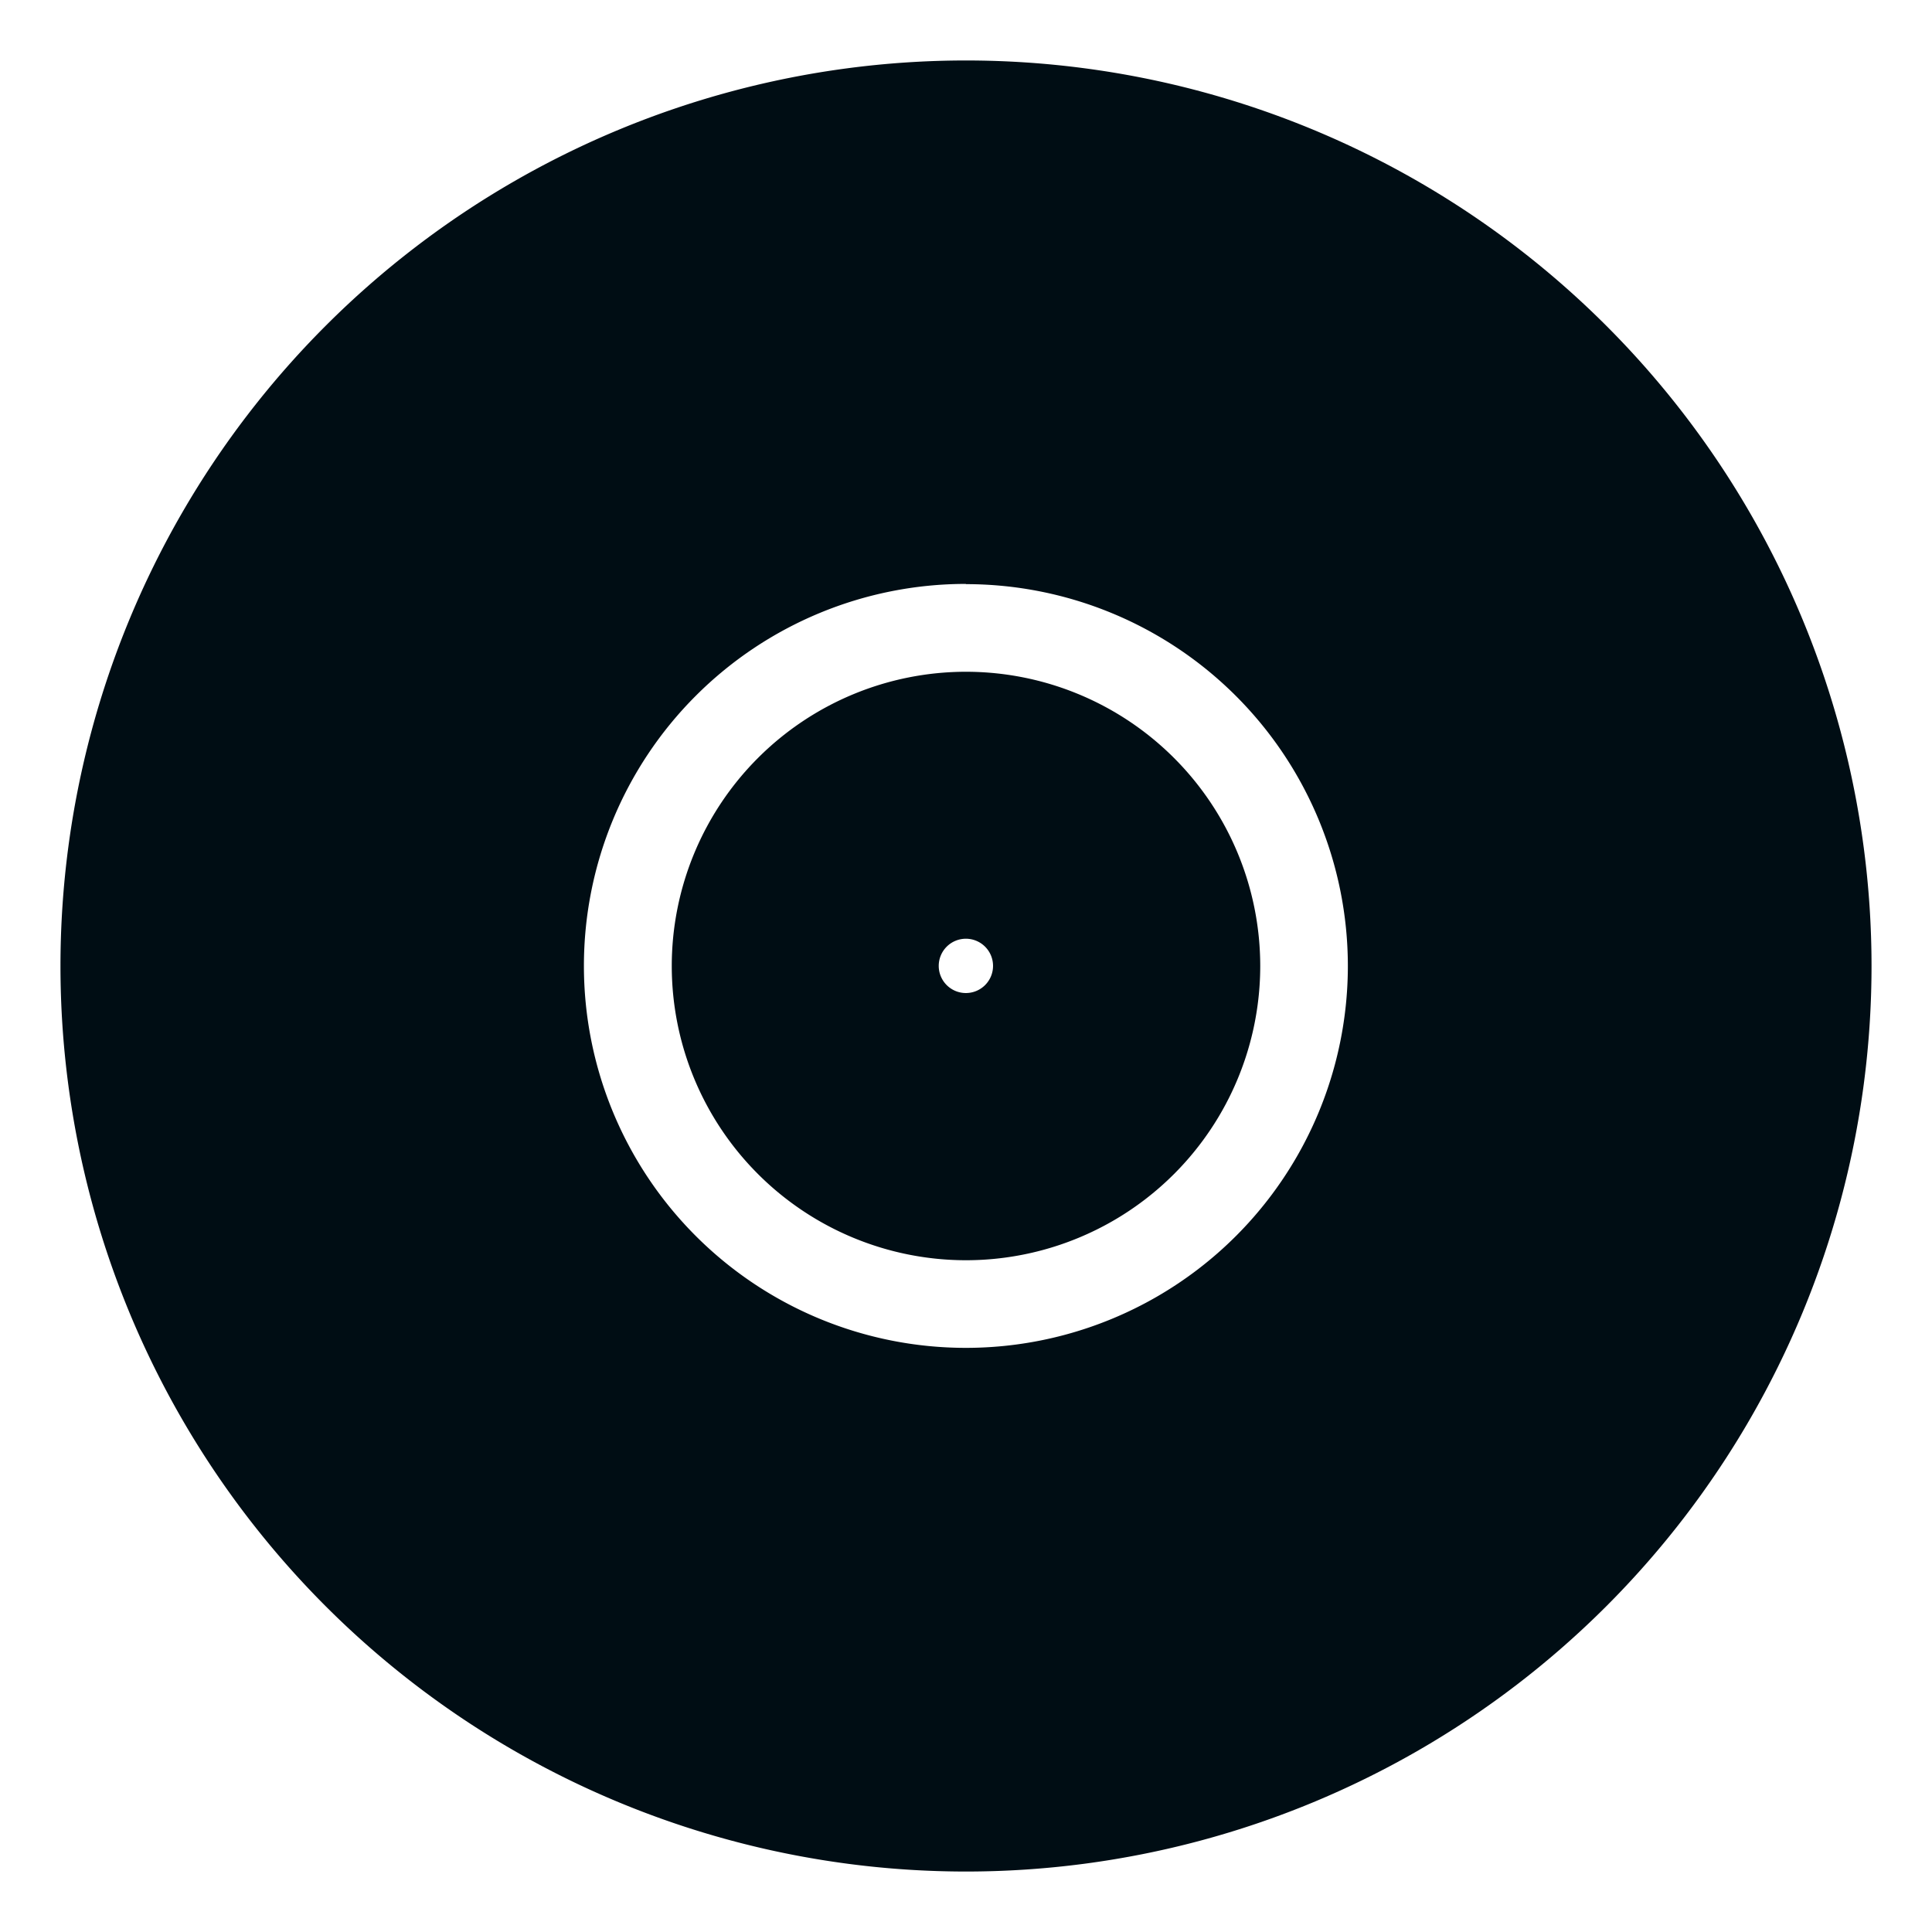 <?xml version="1.0" encoding="UTF-8" standalone="no"?>
<svg
   xmlns:dc="http://purl.org/dc/elements/1.1/"
   xmlns:cc="http://creativecommons.org/ns#"
   xmlns:rdf="http://www.w3.org/1999/02/22-rdf-syntax-ns#"
   xmlns:svg="http://www.w3.org/2000/svg"
   xmlns="http://www.w3.org/2000/svg"
   xmlns:sodipodi="http://sodipodi.sourceforge.net/DTD/sodipodi-0.dtd"
   xmlns:inkscape="http://www.inkscape.org/namespaces/inkscape"
   width="32"
   height="32"
   viewBox="0 0 8.467 8.467"
   version="1.1"
   id="svg8"
   inkscape:version="1.0.1 (3bc2e813f5, 2020-09-07, custom)"
   sodipodi:docname="tab-album.svg">
  <defs
     id="defs2" />
  <sodipodi:namedview
     id="base"
     pagecolor="#ffffff"
     bordercolor="#666666"
     borderopacity="1.0"
     inkscape:pageopacity="0.0"
     inkscape:pageshadow="2"
     inkscape:zoom="20.442922"
     inkscape:cx="16.900173"
     inkscape:cy="17.907637"
     inkscape:document-units="px"
     inkscape:current-layer="layer1"
     inkscape:document-rotation="0"
     showgrid="true"
     units="px"
     inkscape:window-width="1920"
     inkscape:window-height="1046"
     inkscape:window-x="0"
     inkscape:window-y="0"
     inkscape:window-maximized="1">
    <inkscape:grid
       type="xygrid"
       id="grid1402" />
  </sodipodi:namedview>
  <g
     inkscape:label="Layer 1"
     inkscape:groupmode="layer"
     id="layer1">
    <path
       style="display:inline;opacity:1;fill:#000d14;fill-opacity:1;stroke:none;stroke-width:0.069;stroke-miterlimit:4;stroke-dasharray:none;stroke-opacity:1;paint-order:markers stroke fill"
       d="M 4.233,0.265 A 3.969,3.969 0 0 0 0.265,4.233 3.969,3.969 0 0 0 4.233,8.202 3.969,3.969 0 0 0 8.202,4.233 3.969,3.969 0 0 0 4.233,0.265 Z m 0,2.295 A 1.674,1.674 0 0 1 5.907,4.233 1.674,1.674 0 0 1 4.233,5.907 1.674,1.674 0 0 1 2.559,4.233 1.674,1.674 0 0 1 4.233,2.559 Z"
       id="path822"
       inkscape:connector-curvature="0" />
    <path
       style="display:inline;opacity:1;fill:#000d14;fill-opacity:1;stroke:none;stroke-width:0.054"
       d="M 4.233,2.944 A 1.29,1.29 0 0 0 2.944,4.233 1.29,1.29 0 0 0 4.233,5.523 1.29,1.29 0 0 0 5.523,4.233 1.29,1.29 0 0 0 4.233,2.944 Z m 0,1.17 a 0.119,0.119 0 0 1 0.119,0.119 0.119,0.119 0 0 1 -0.119,0.119 0.119,0.119 0 0 1 -0.119,-0.119 0.119,0.119 0 0 1 0.119,-0.119 z"
       id="path822-3-6"
       inkscape:connector-curvature="0" />
  </g>
</svg>
